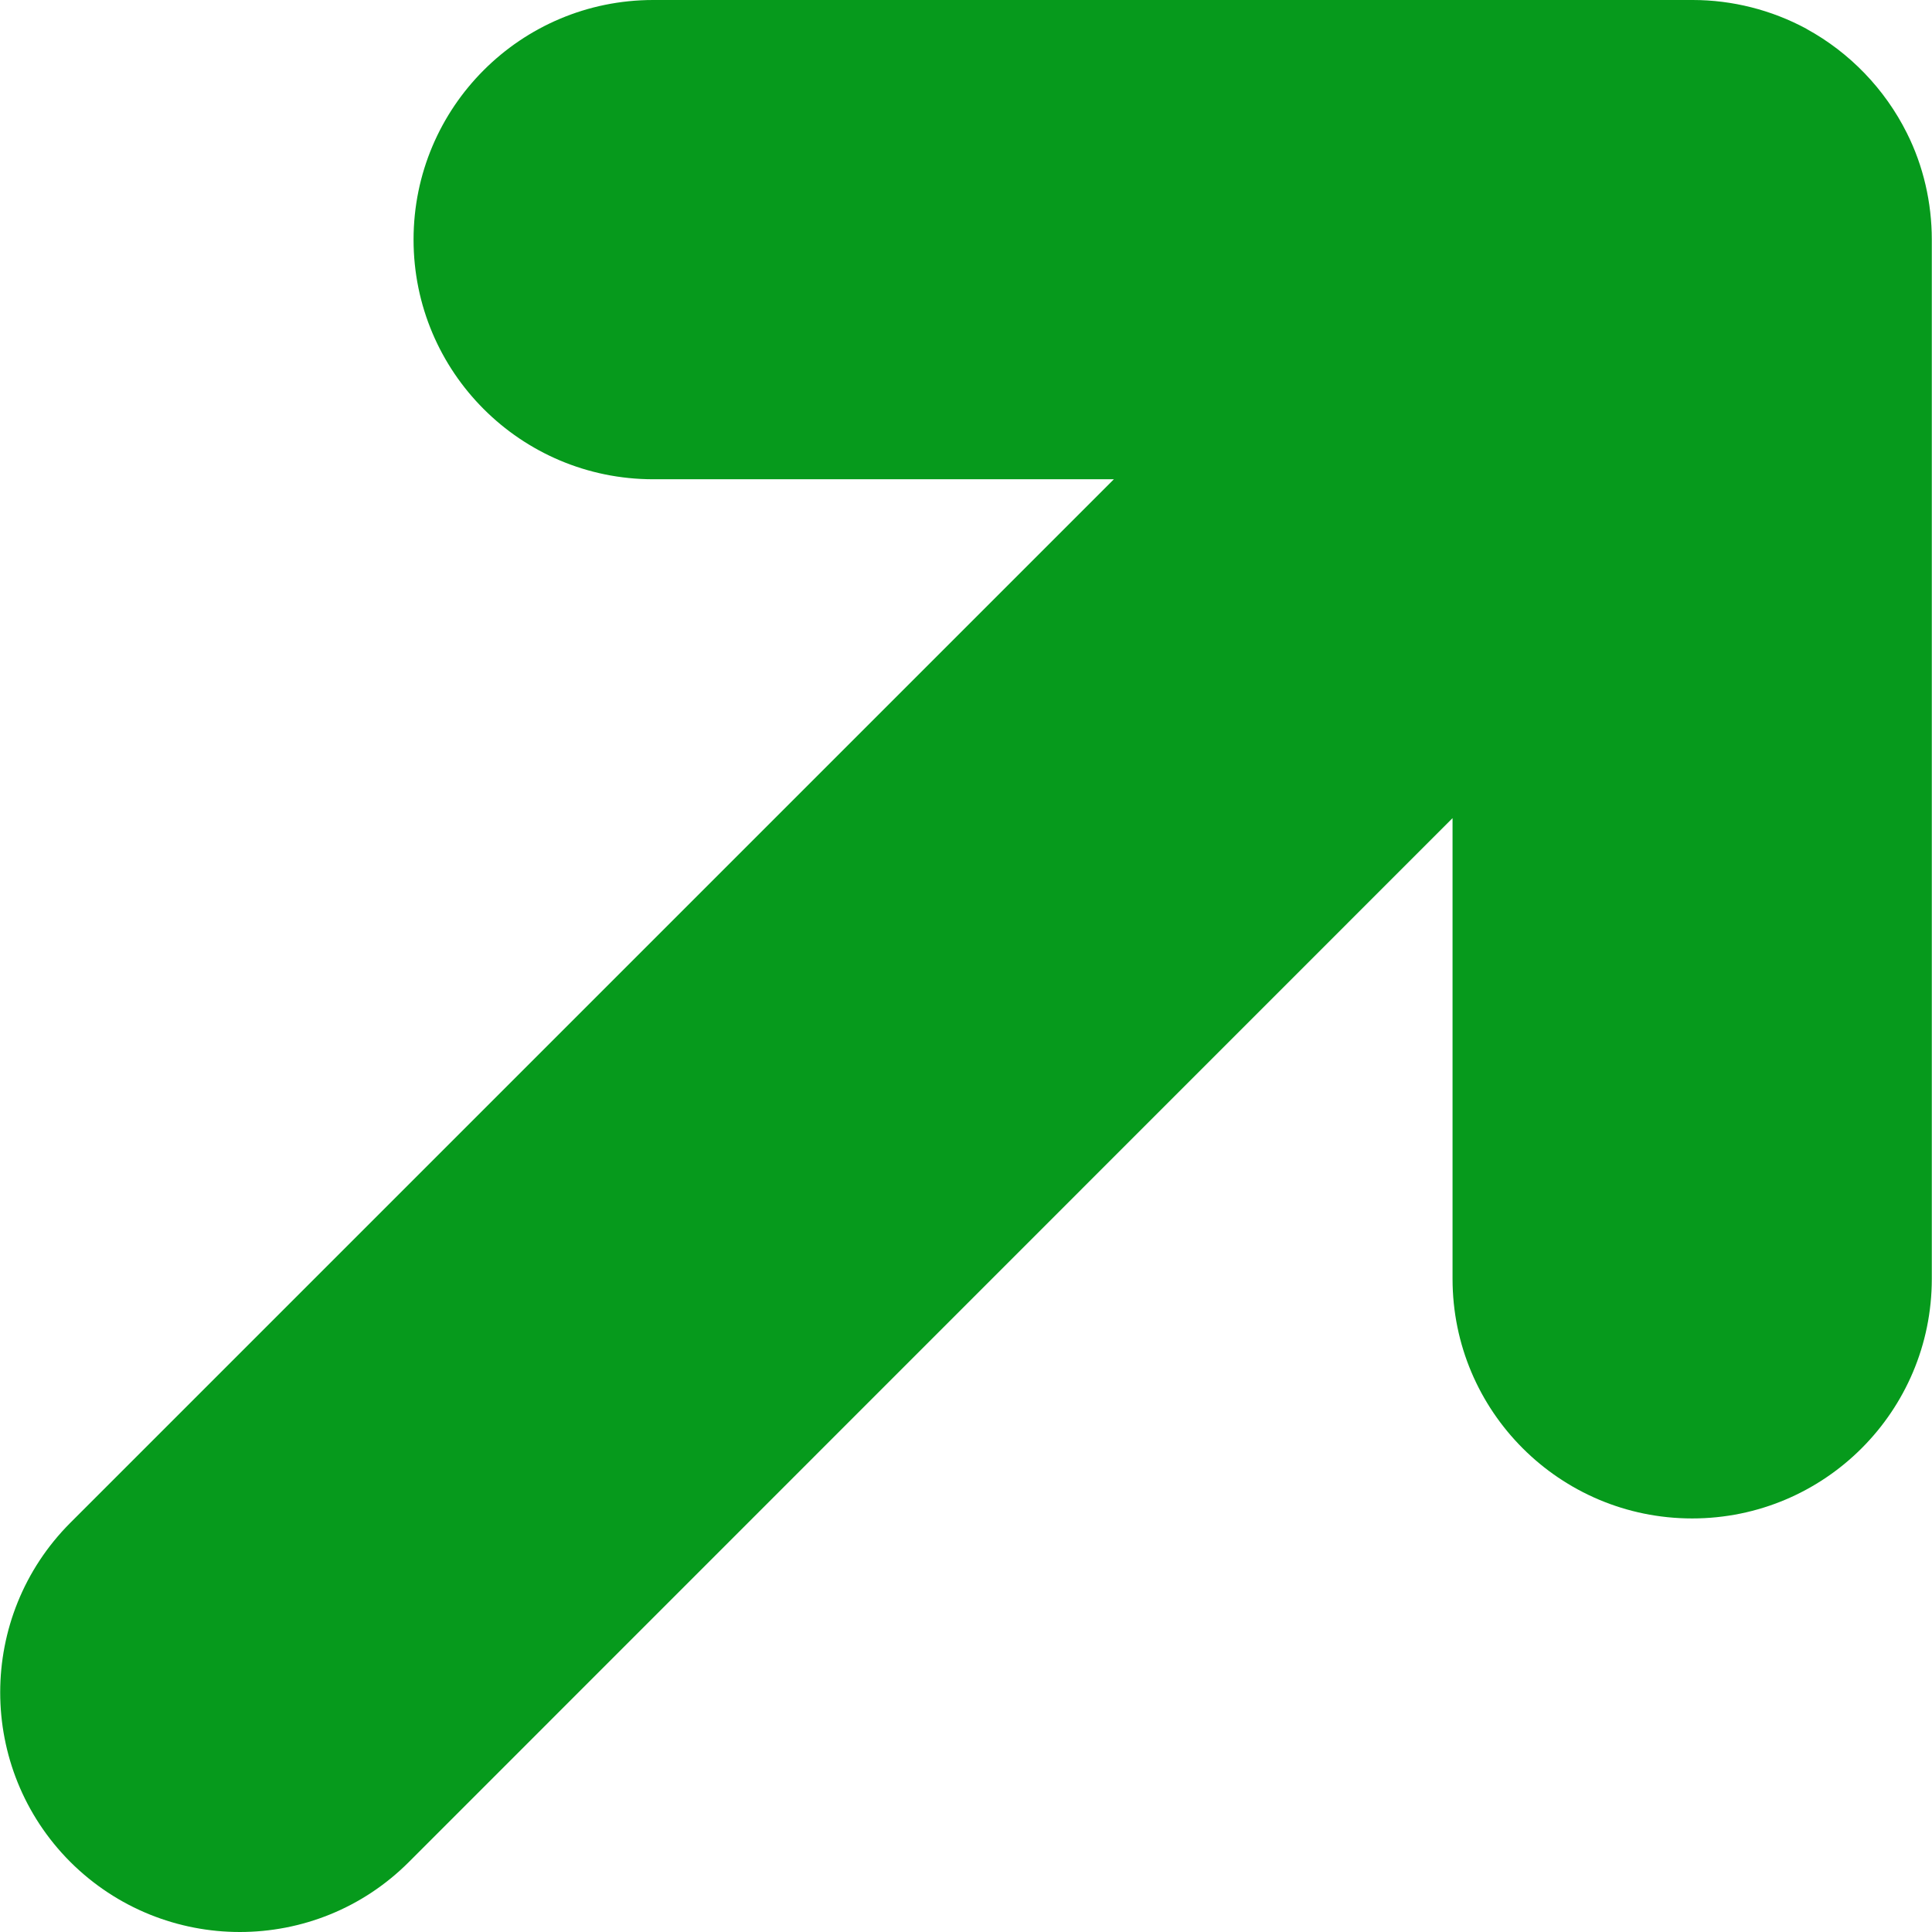 <?xml version="1.0"?>
<svg xmlns="http://www.w3.org/2000/svg" xmlns:xlink="http://www.w3.org/1999/xlink" xmlns:svgjs="http://svgjs.com/svgjs" version="1.1" width="512" height="512" x="0" y="0" viewBox="0 0 967.5 967.5" style="enable-background:new 0 0 512 512" xml:space="preserve" class=""><g transform="matrix(1,-2.4492935982947064e-16,2.4492935982947064e-16,1,2.2737367544323206e-13,5.684341886080802e-14)">
<g xmlns="http://www.w3.org/2000/svg">
	<path d="M120.1,967.5c-30.7,0-61.4-11.699-84.9-35.1c-46.8-46.9-46.8-122.9,0-169.801L557.801,240H327.1c-66.3,0-120-53.7-120-120   c0-66.3,53.7-120,120-120h520.401c0.1,0,0.2,0,0.2,0c19.8,0,39.5,5,56.899,14.4c0,0,0.101,0,0.101,0.1   c21.6,11.8,39.199,30.1,50.199,52.1c8.301,16.5,12.5,35,12.5,53.4v520.4c0,66.299-53.699,120-120,120c-66.3,0-120-53.701-120-120   V409.7L204.9,932.301C181.5,955.801,150.8,967.5,120.1,967.5z" fill="#069a1c" data-original="#000000" style="" class=""/>
</g>
<g xmlns="http://www.w3.org/2000/svg">
</g>
<g xmlns="http://www.w3.org/2000/svg">
</g>
<g xmlns="http://www.w3.org/2000/svg">
</g>
<g xmlns="http://www.w3.org/2000/svg">
</g>
<g xmlns="http://www.w3.org/2000/svg">
</g>
<g xmlns="http://www.w3.org/2000/svg">
</g>
<g xmlns="http://www.w3.org/2000/svg">
</g>
<g xmlns="http://www.w3.org/2000/svg">
</g>
<g xmlns="http://www.w3.org/2000/svg">
</g>
<g xmlns="http://www.w3.org/2000/svg">
</g>
<g xmlns="http://www.w3.org/2000/svg">
</g>
<g xmlns="http://www.w3.org/2000/svg">
</g>
<g xmlns="http://www.w3.org/2000/svg">
</g>
<g xmlns="http://www.w3.org/2000/svg">
</g>
<g xmlns="http://www.w3.org/2000/svg">
</g>
</g></svg>

